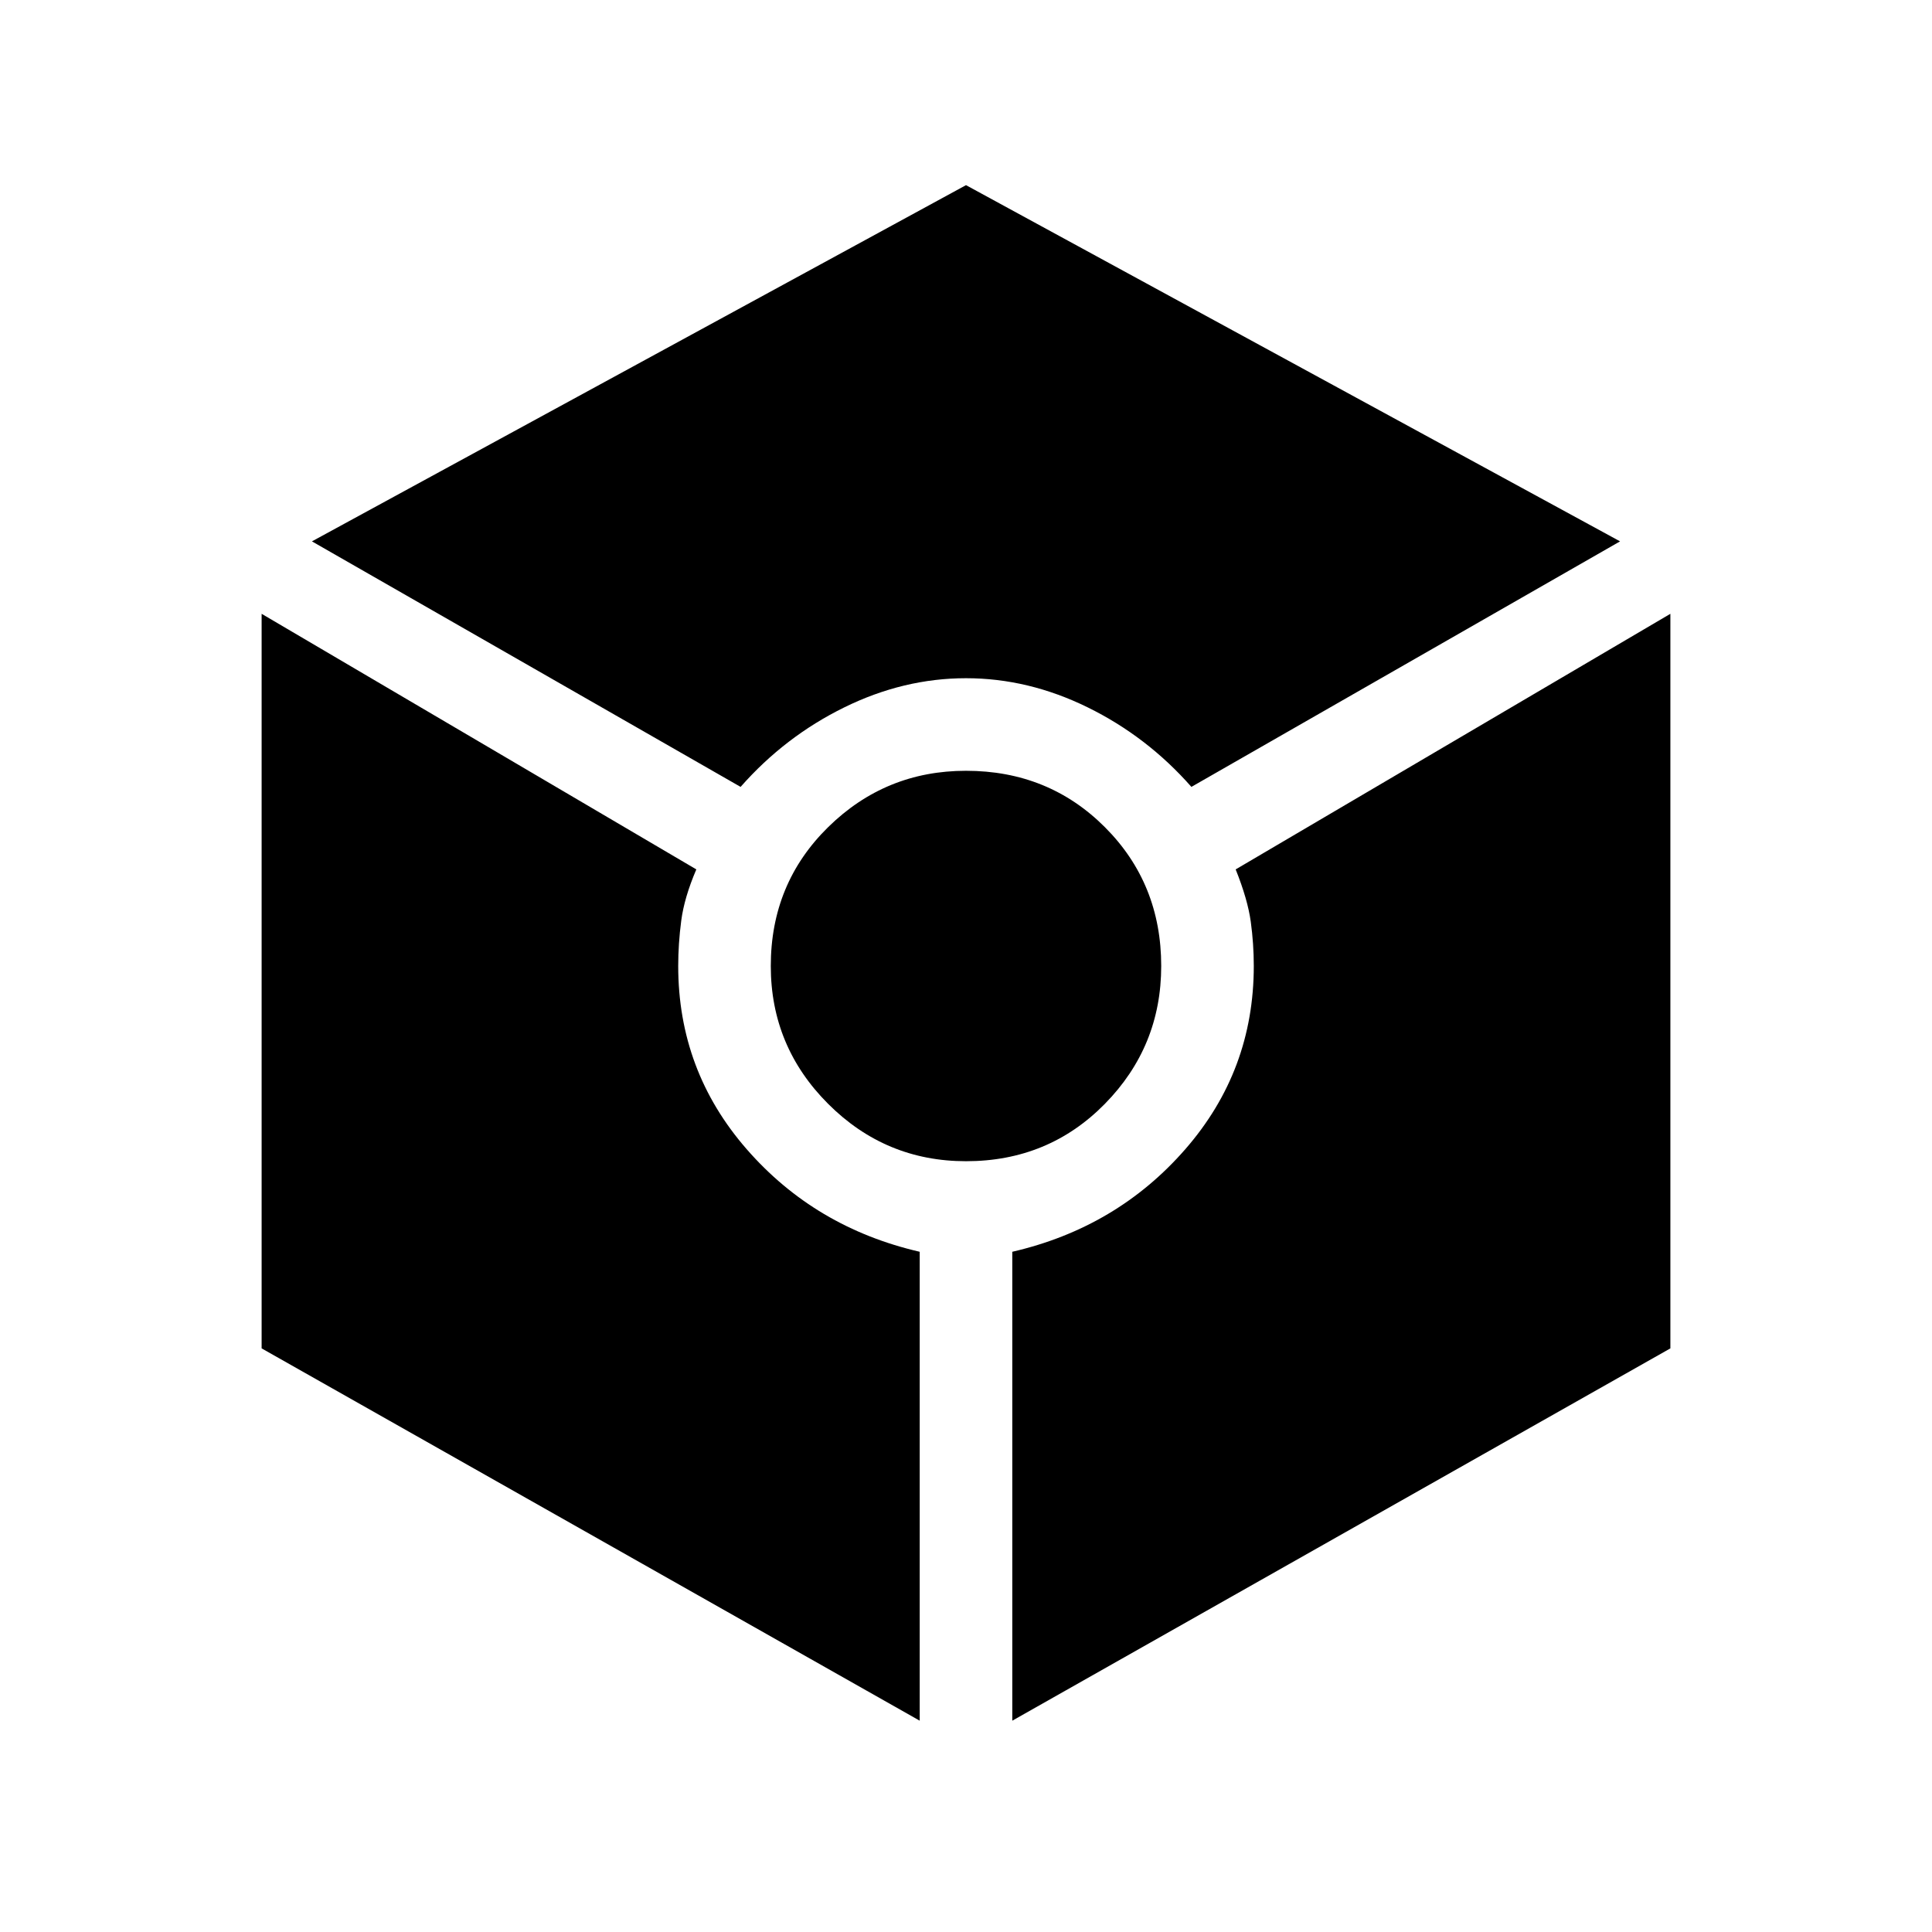 <svg xmlns="http://www.w3.org/2000/svg" height="48" width="48"><path d="m18.4 19.55-10.65-6.1L24 4.6l16.25 8.85-10.65 6.1q-1.1-1.25-2.575-1.975Q25.55 16.85 24 16.85q-1.55 0-3.025.725Q19.5 18.3 18.4 19.55Zm4.45 23.2L6.5 33.5V15.25l10.8 6.35q-.3.7-.375 1.275-.075.575-.075 1.125 0 2.6 1.7 4.55 1.7 1.95 4.3 2.55ZM24 28.85q-2 0-3.425-1.425Q19.15 26 19.15 24q0-2.05 1.425-3.45Q22 19.15 24 19.15q2.05 0 3.45 1.4 1.4 1.4 1.4 3.45 0 2-1.4 3.425-1.4 1.425-3.45 1.425Zm1.15 13.9V31.1q2.6-.6 4.3-2.55 1.7-1.95 1.7-4.55 0-.55-.075-1.1t-.375-1.3l10.8-6.35V33.5Z"/></svg>